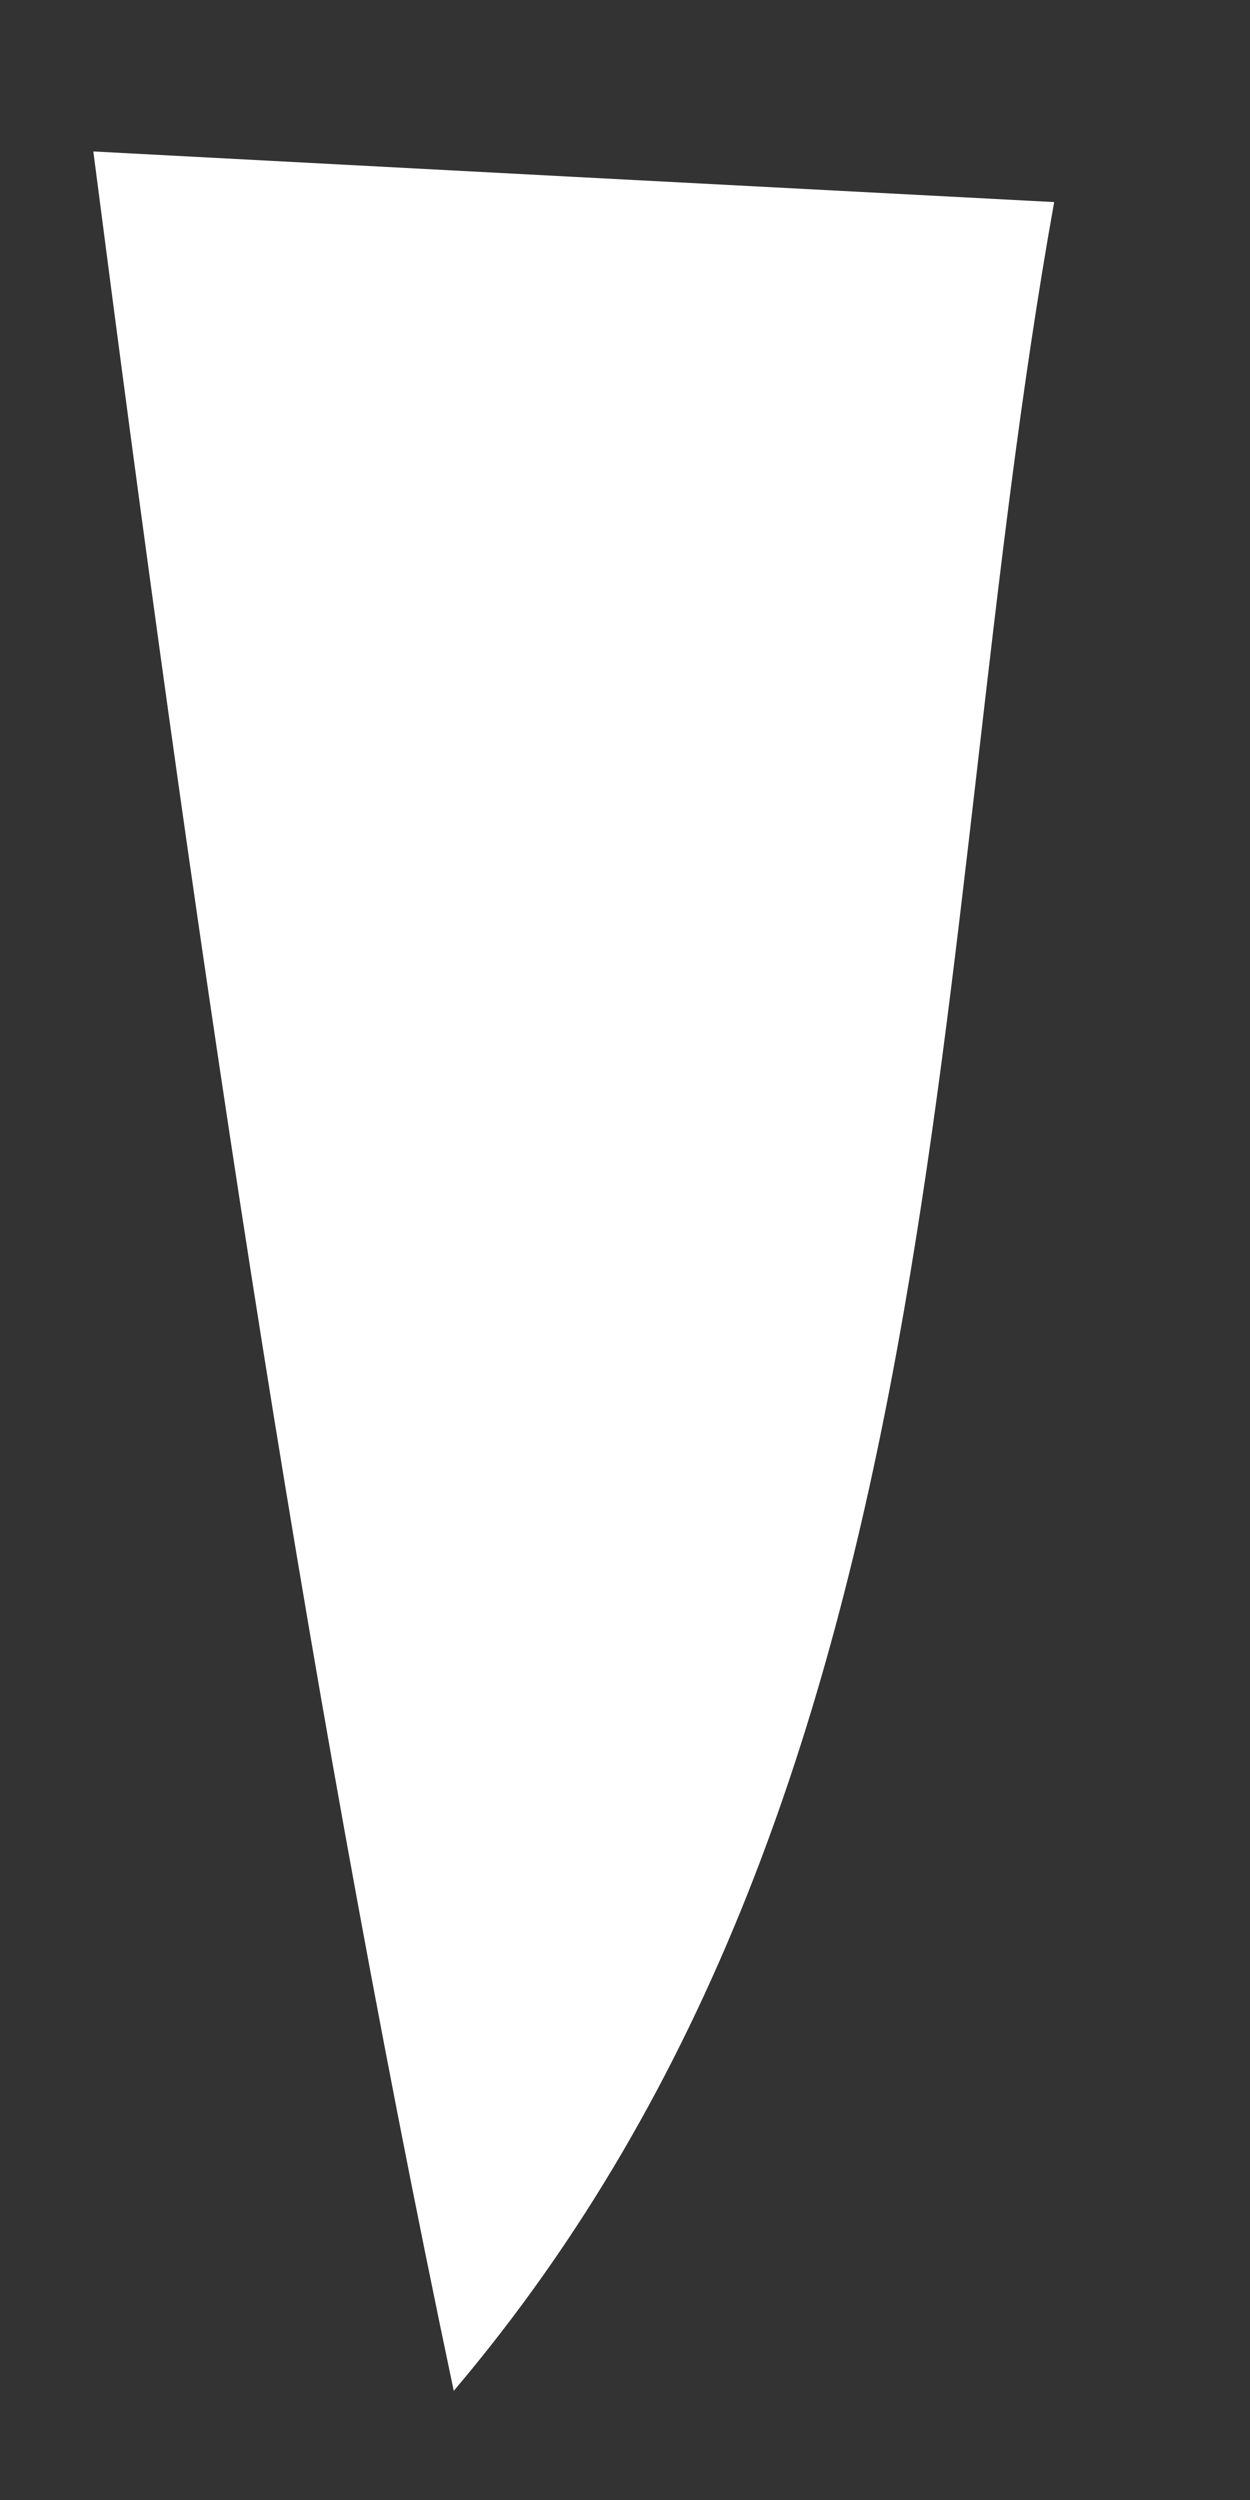 <svg xmlns="http://www.w3.org/2000/svg" xmlns:xlink="http://www.w3.org/1999/xlink" width="6" height="12" version="1.1"><rect width="100%" height="100%" fill="#333333" stroke="none"/><g><path fill="#fff" fill-rule="nonzero" stroke="none" d="M 2.178 11.476 C 1.429 7.927 0.913 4.327 0.448 0.727 C 1.975 0.808 3.512 0.889 5.06 0.97 C 4.422 4.529 4.655 8.554 2.178 11.476 Z" transform="matrix(1 0 0 1 -1094 -4923 ) matrix(1 0 0 1 1094 4923 )"/></g></svg>
